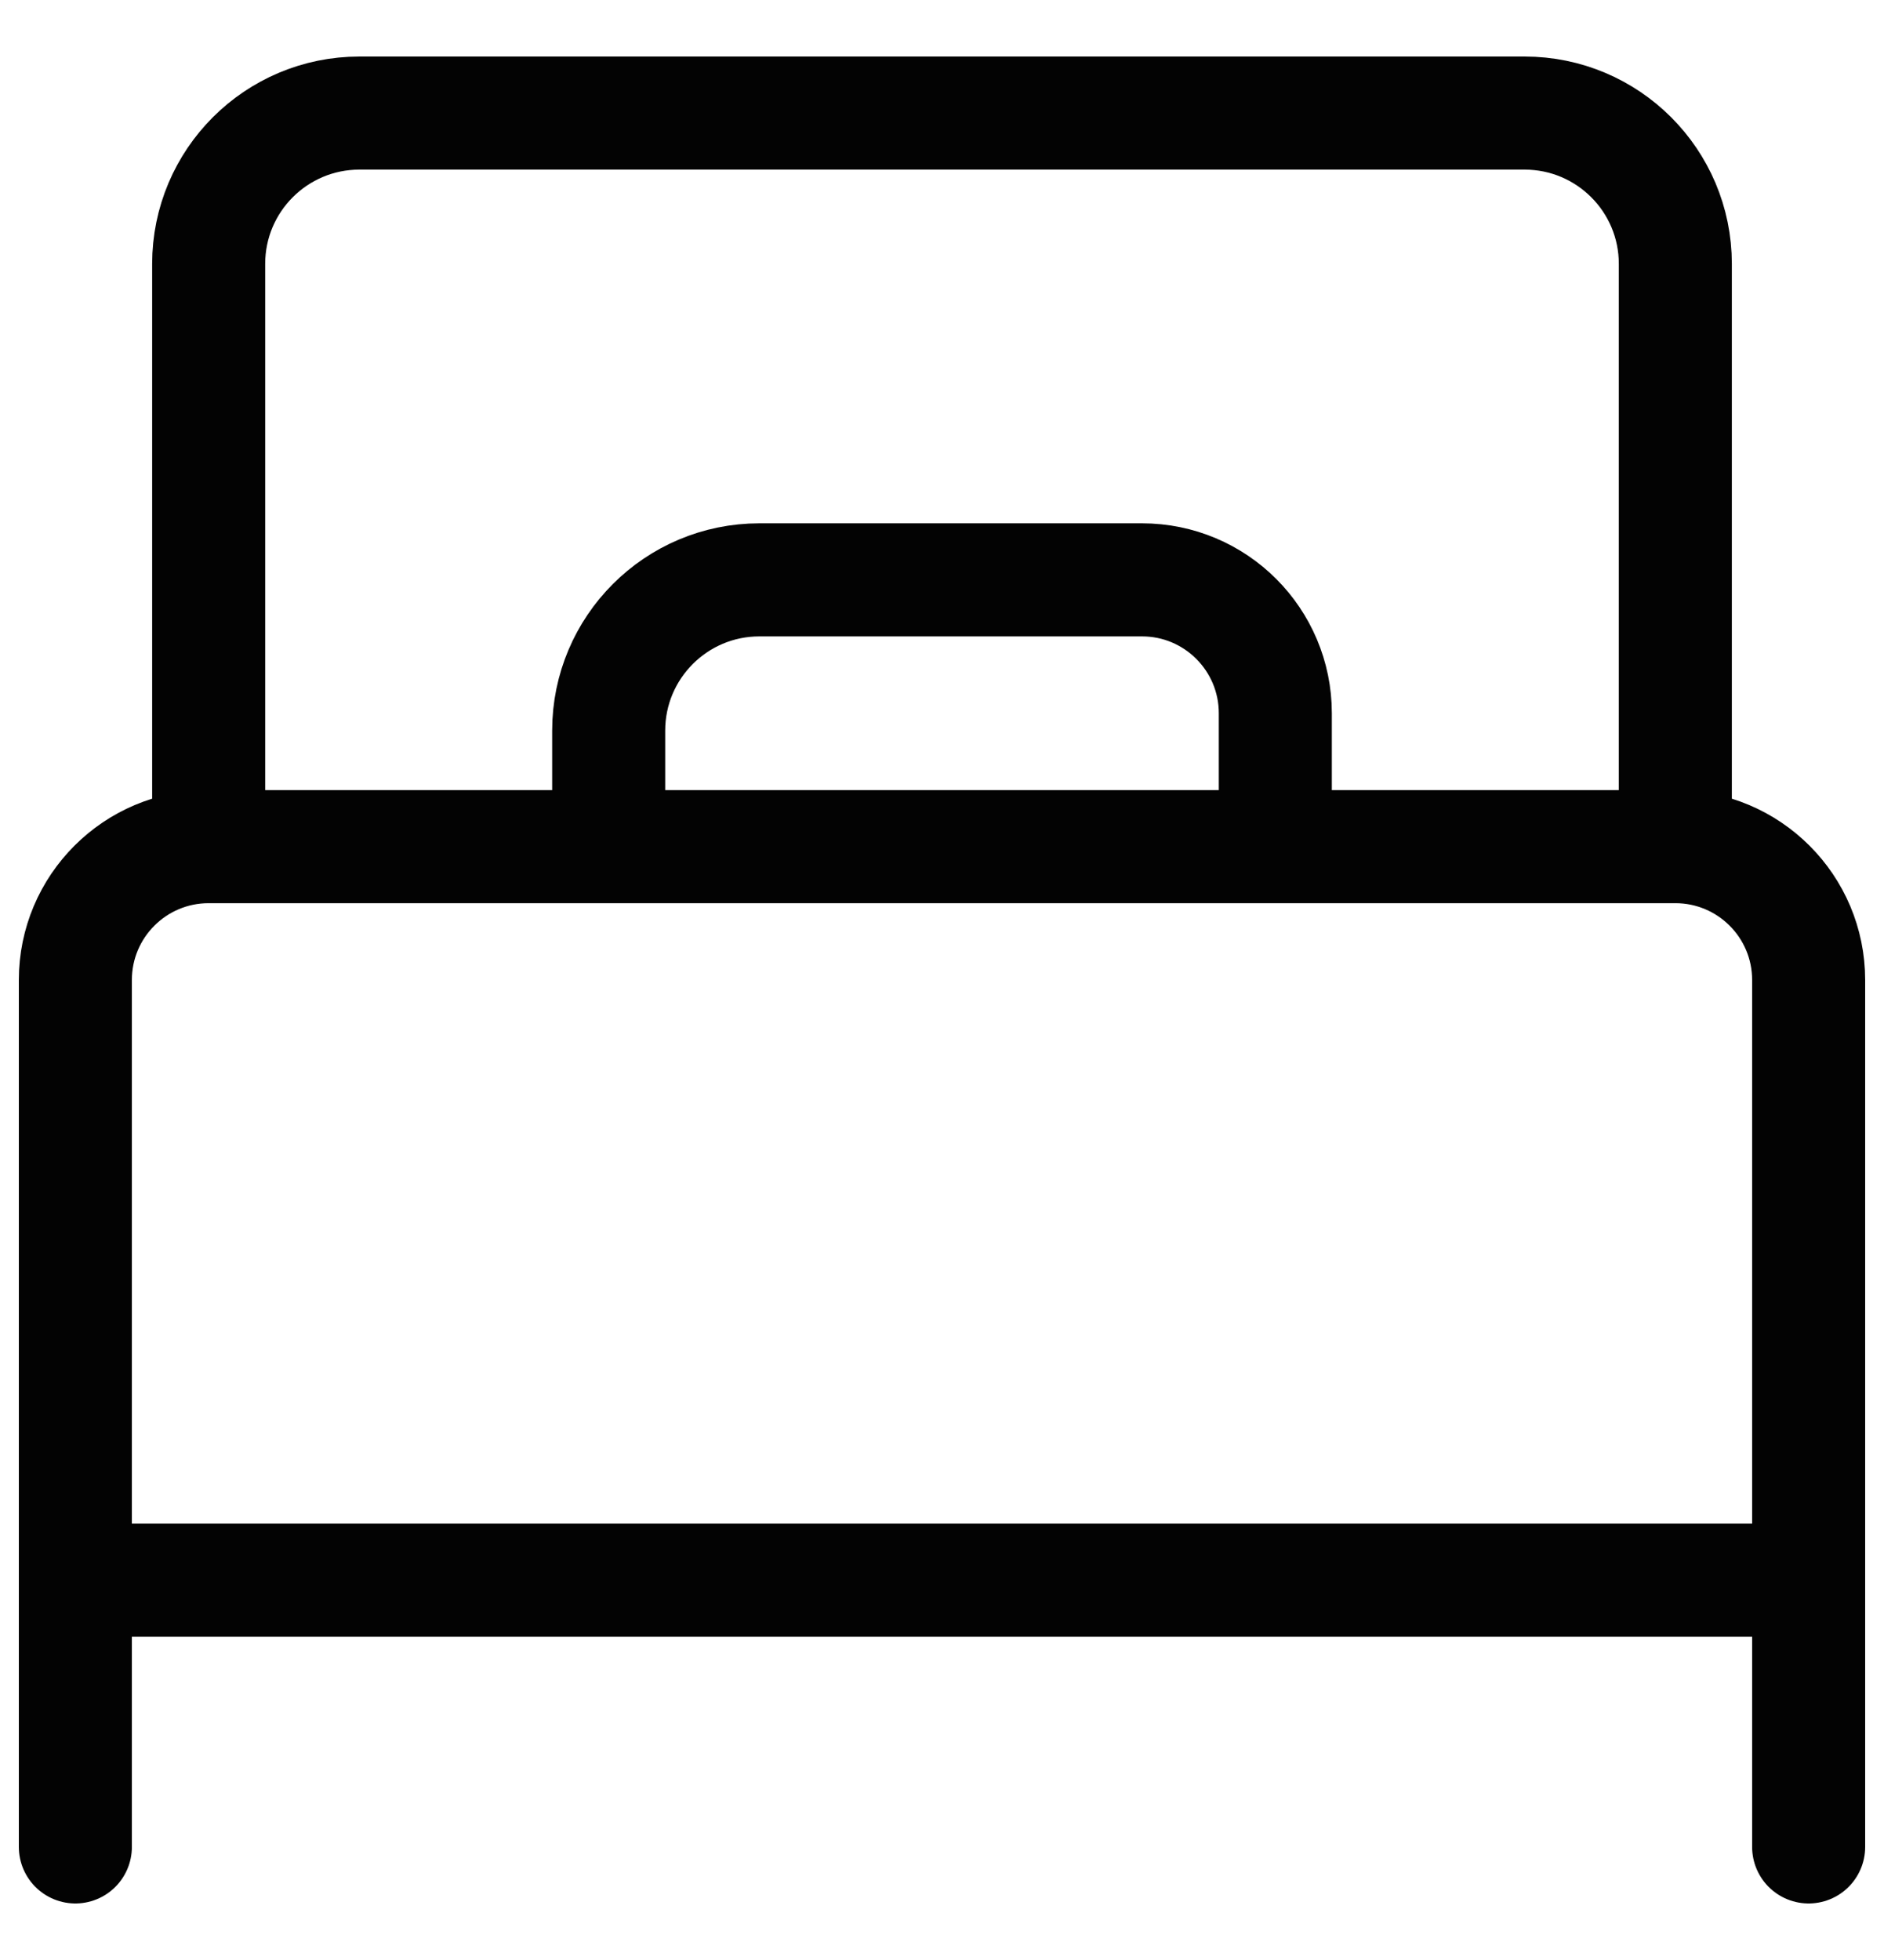 <svg width="25" height="26" viewBox="0 0 25 26" fill="none" xmlns="http://www.w3.org/2000/svg">
<path d="M1 24.5V20.962M24 24.5V20.962M1 20.962V13C1 12.023 1.792 11.231 2.769 11.231V11.231M1 20.962H24M24 20.962V13C24 12.023 23.208 11.231 22.231 11.231V11.231M2.769 11.231V3.5C2.769 2.395 3.665 1.5 4.769 1.5H20.231C21.335 1.5 22.231 2.395 22.231 3.5V11.231M2.769 11.231H8.077M22.231 11.231H16.923M8.077 11.231V9.692C8.077 8.588 8.972 7.692 10.077 7.692H15.154V7.692C16.131 7.692 16.923 8.484 16.923 9.462V11.231M8.077 11.231H16.923" stroke="#030303" stroke-width="1.5" stroke-linecap="round"/>
</svg>
